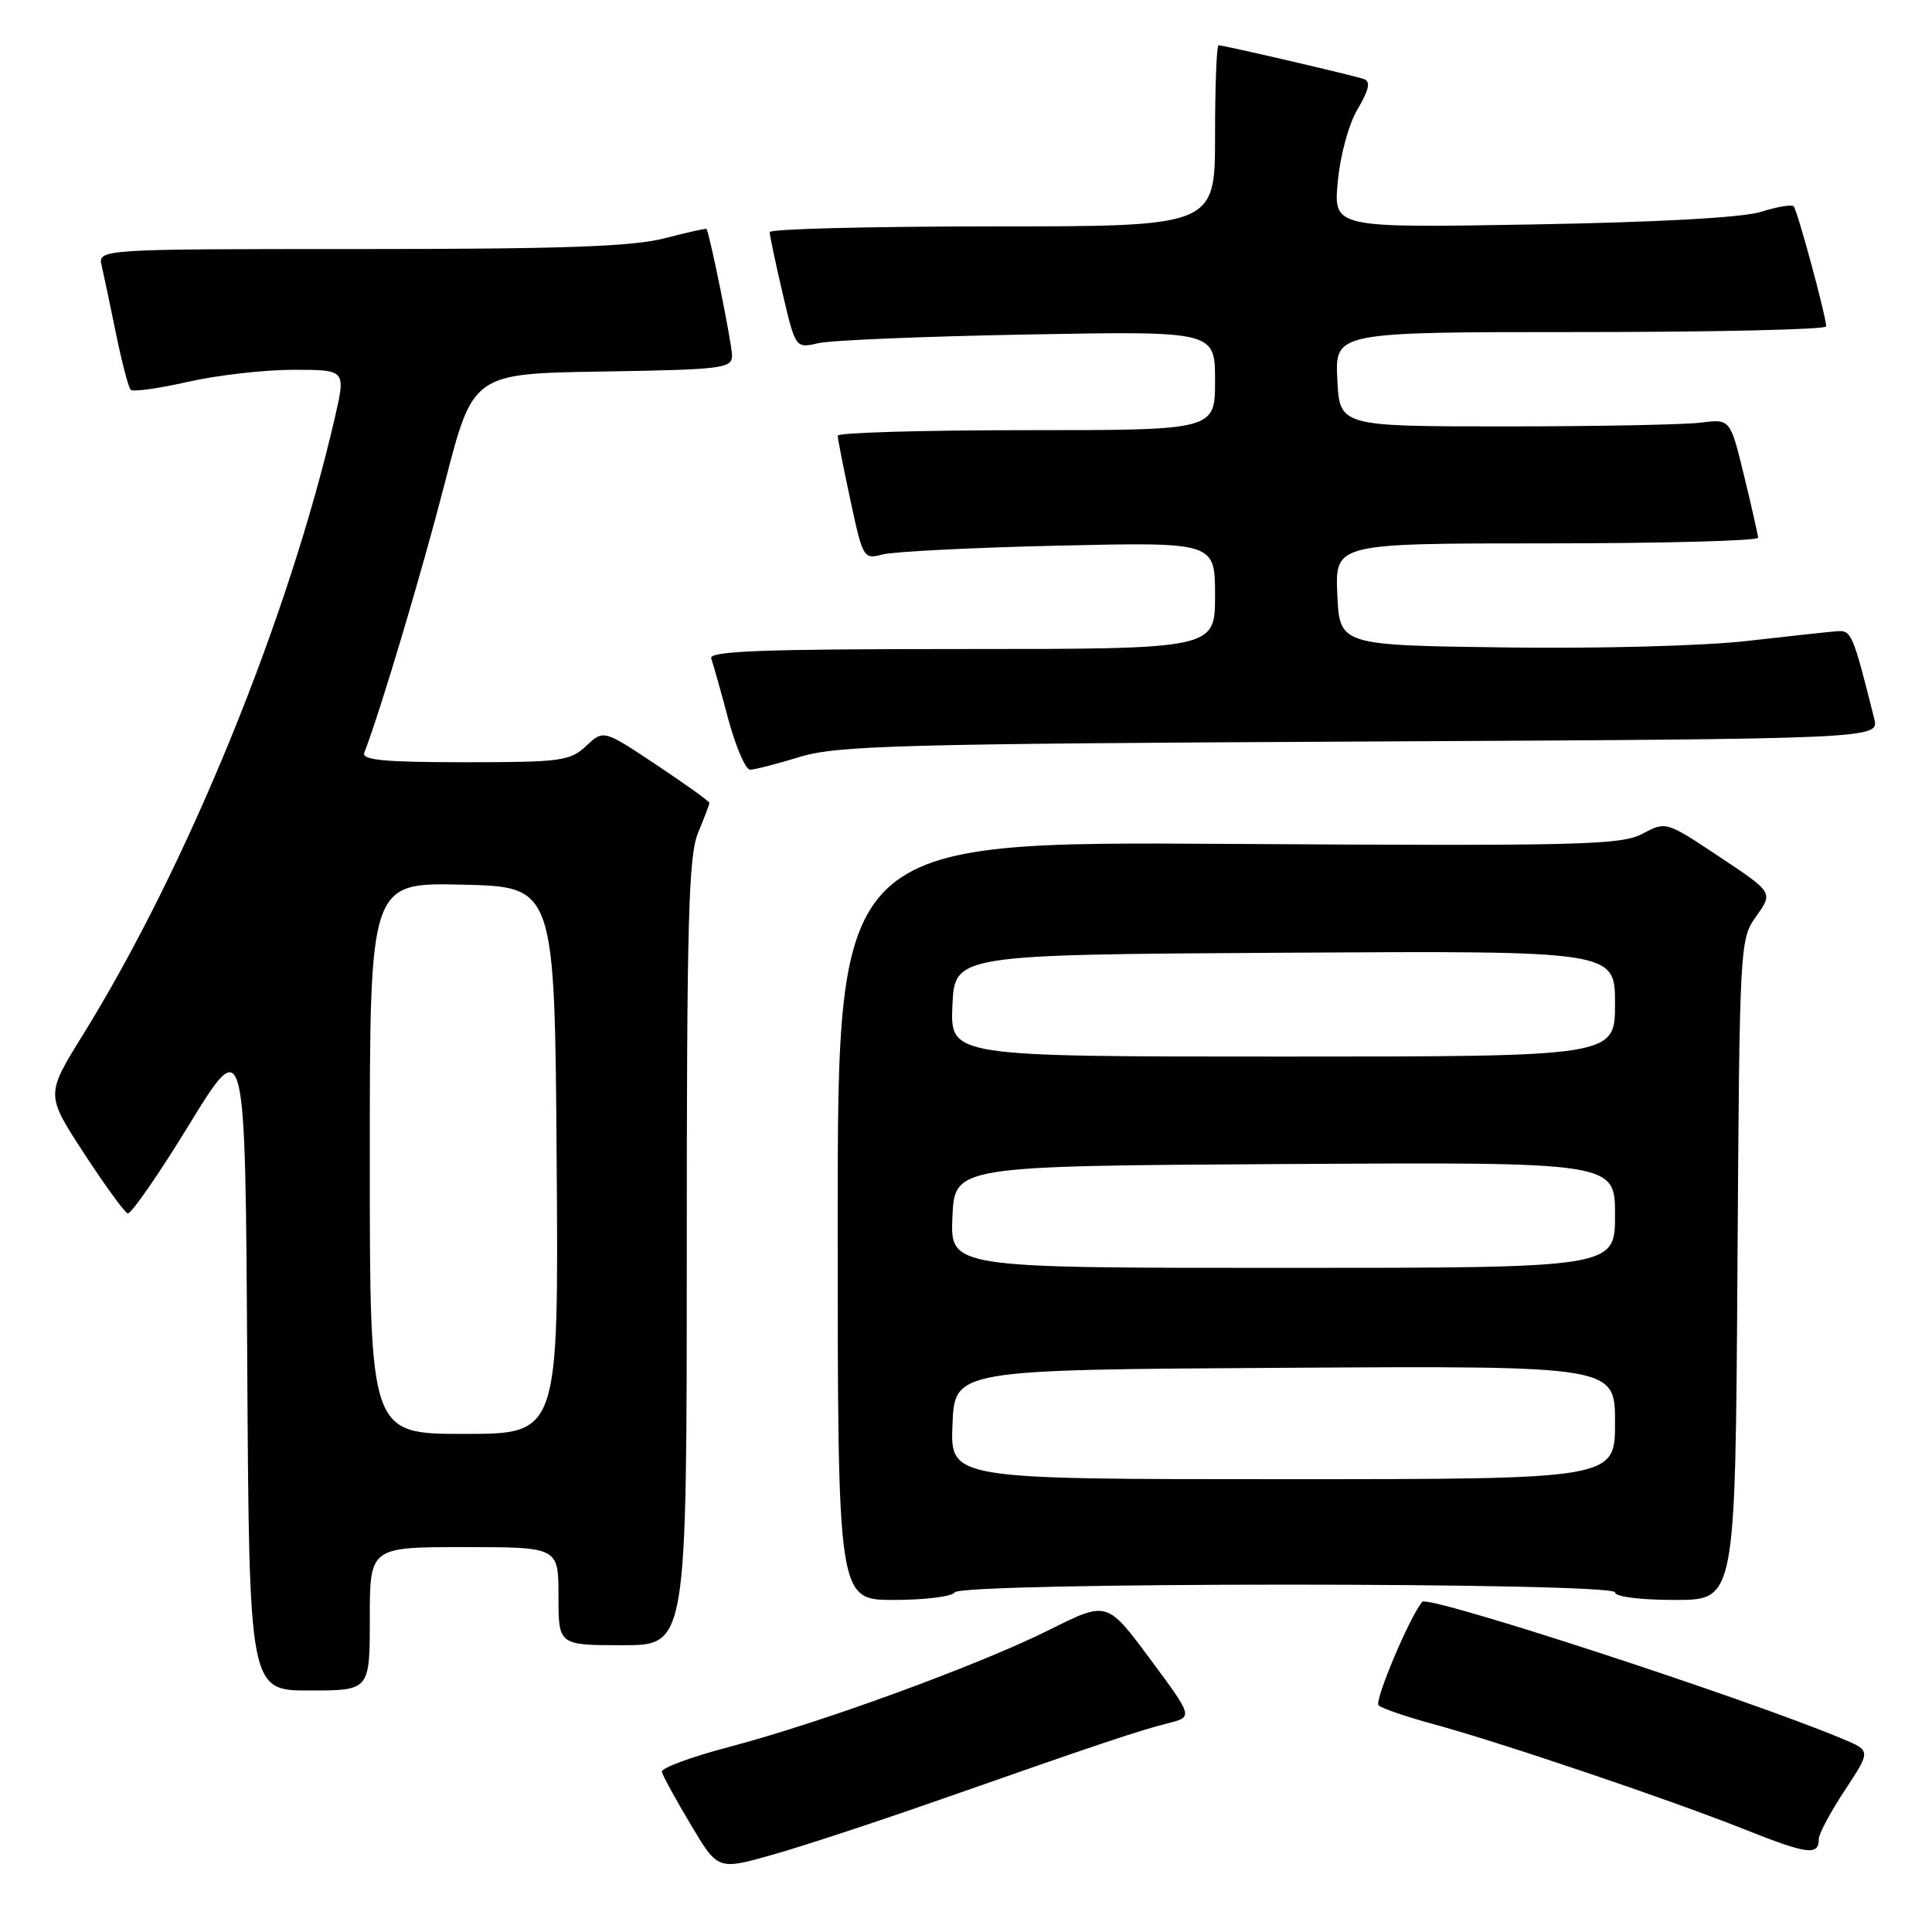 <?xml version="1.0" encoding="UTF-8" standalone="no"?>
<!DOCTYPE svg PUBLIC "-//W3C//DTD SVG 1.1//EN" "http://www.w3.org/Graphics/SVG/1.1/DTD/svg11.dtd" >
<svg xmlns="http://www.w3.org/2000/svg" xmlns:xlink="http://www.w3.org/1999/xlink" version="1.1" viewBox="0 0 256 256">
 <g >
 <path fill="currentColor"
d=" M 125.00 238.31 C 145.51 231.12 150.85 229.33 154.80 228.33 C 158.09 227.50 158.09 227.50 152.39 219.82 C 146.69 212.14 146.69 212.14 139.09 215.94 C 129.81 220.59 108.82 228.27 96.57 231.49 C 91.58 232.80 87.59 234.28 87.70 234.77 C 87.80 235.27 89.52 238.41 91.51 241.74 C 95.12 247.81 95.12 247.81 102.31 245.78 C 106.26 244.67 116.47 241.31 125.00 238.31 Z  M 241.00 243.67 C 241.00 243.00 242.55 240.10 244.45 237.22 C 247.90 231.98 247.90 231.98 244.20 230.43 C 231.35 225.04 189.26 211.31 188.46 212.25 C 186.81 214.15 182.06 225.44 182.67 225.97 C 183.13 226.38 186.32 227.47 189.77 228.41 C 198.79 230.86 221.09 238.40 231.00 242.34 C 239.52 245.73 241.00 245.93 241.00 243.67 Z  M 49.00 214.50 C 49.00 205.00 49.00 205.00 61.50 205.00 C 74.00 205.00 74.00 205.00 74.00 211.50 C 74.00 218.00 74.00 218.00 82.50 218.00 C 91.00 218.00 91.00 218.00 91.00 165.97 C 91.00 121.98 91.23 113.38 92.50 110.35 C 93.32 108.37 94.00 106.59 94.00 106.39 C 94.00 106.18 90.84 103.92 86.98 101.35 C 79.97 96.68 79.97 96.68 77.67 98.84 C 75.54 100.84 74.33 101.00 61.58 101.00 C 50.93 101.00 47.90 100.71 48.27 99.75 C 50.46 94.04 55.87 75.92 58.94 64.00 C 62.67 49.50 62.67 49.50 79.84 49.23 C 95.78 48.97 97.00 48.82 97.00 47.10 C 97.00 45.61 94.04 30.96 93.61 30.33 C 93.55 30.24 91.04 30.80 88.03 31.58 C 83.82 32.67 74.57 33.00 47.76 33.00 C 12.96 33.00 12.96 33.00 13.48 35.25 C 13.77 36.49 14.63 40.56 15.39 44.31 C 16.16 48.05 17.02 51.36 17.32 51.65 C 17.62 51.95 21.02 51.47 24.88 50.60 C 28.74 49.72 35.03 49.00 38.86 49.00 C 45.82 49.00 45.82 49.00 44.39 55.25 C 38.27 81.87 24.84 114.78 10.95 137.18 C 6.07 145.05 6.07 145.05 11.10 152.77 C 13.87 157.02 16.49 160.63 16.91 160.78 C 17.34 160.94 21.02 155.63 25.09 148.98 C 32.50 136.90 32.50 136.90 32.76 180.45 C 33.02 224.00 33.02 224.00 41.01 224.00 C 49.00 224.00 49.00 224.00 49.00 214.50 Z  M 126.50 211.00 C 127.35 209.63 214.00 209.63 214.00 211.00 C 214.00 211.58 217.32 212.00 221.97 212.00 C 229.94 212.00 229.94 212.00 230.22 168.25 C 230.50 124.84 230.52 124.48 232.73 121.38 C 234.95 118.26 234.95 118.26 227.85 113.54 C 220.75 108.82 220.75 108.82 217.63 110.48 C 214.81 111.98 209.43 112.11 162.75 111.82 C 111.00 111.50 111.00 111.50 111.00 161.75 C 111.00 212.00 111.00 212.00 118.44 212.00 C 122.53 212.00 126.16 211.55 126.50 211.00 Z  M 106.00 100.29 C 110.88 98.79 119.25 98.56 180.26 98.26 C 249.02 97.91 249.02 97.91 248.34 95.21 C 245.52 83.96 245.33 83.50 243.42 83.64 C 242.36 83.72 237.00 84.30 231.50 84.93 C 225.91 85.58 211.79 85.96 199.50 85.79 C 177.50 85.50 177.50 85.50 177.20 78.75 C 176.91 72.00 176.91 72.00 204.95 72.00 C 220.38 72.00 232.98 71.66 232.96 71.25 C 232.93 70.84 232.09 67.12 231.09 63.00 C 229.26 55.50 229.26 55.50 225.38 56.00 C 223.25 56.27 211.60 56.50 199.50 56.50 C 177.50 56.50 177.50 56.50 177.20 50.25 C 176.90 44.00 176.90 44.00 209.45 44.00 C 227.35 44.00 241.99 43.66 241.98 43.25 C 241.95 41.83 238.15 27.82 237.67 27.34 C 237.40 27.07 235.46 27.40 233.34 28.07 C 230.92 28.83 219.76 29.45 203.10 29.74 C 176.70 30.20 176.70 30.20 177.26 24.09 C 177.58 20.59 178.70 16.48 179.89 14.46 C 181.41 11.89 181.64 10.81 180.74 10.48 C 179.37 10.00 162.20 6.00 161.46 6.00 C 161.21 6.00 161.00 11.40 161.00 18.00 C 161.00 30.00 161.00 30.00 131.50 30.00 C 115.28 30.00 101.99 30.34 101.99 30.75 C 101.98 31.16 102.75 34.80 103.69 38.83 C 105.41 46.17 105.41 46.17 108.45 45.47 C 110.13 45.08 122.64 44.57 136.25 44.32 C 161.00 43.87 161.00 43.87 161.00 50.44 C 161.00 57.00 161.00 57.00 136.00 57.00 C 122.25 57.00 111.00 57.33 111.00 57.73 C 111.00 58.13 111.76 61.99 112.69 66.31 C 114.33 73.97 114.44 74.14 116.94 73.47 C 118.35 73.09 128.84 72.56 140.25 72.30 C 161.00 71.83 161.00 71.83 161.00 78.91 C 161.00 86.00 161.00 86.00 127.39 86.00 C 100.93 86.00 93.88 86.27 94.24 87.25 C 94.49 87.94 95.50 91.54 96.49 95.25 C 97.49 98.96 98.79 101.99 99.40 101.99 C 100.00 101.98 102.97 101.22 106.00 100.29 Z  M 49.00 153.47 C 49.00 116.94 49.00 116.94 61.25 117.22 C 73.50 117.50 73.50 117.50 73.76 153.75 C 74.02 190.00 74.02 190.00 61.51 190.00 C 49.00 190.00 49.00 190.00 49.00 153.47 Z  M 126.21 188.75 C 126.50 181.50 126.50 181.50 170.25 181.24 C 214.00 180.98 214.00 180.98 214.00 188.49 C 214.00 196.00 214.00 196.00 169.96 196.00 C 125.91 196.00 125.91 196.00 126.21 188.75 Z  M 126.20 161.25 C 126.50 154.50 126.50 154.50 170.25 154.24 C 214.00 153.98 214.00 153.98 214.00 160.99 C 214.00 168.00 214.00 168.00 169.95 168.00 C 125.91 168.00 125.91 168.00 126.20 161.25 Z  M 126.20 133.25 C 126.50 126.50 126.50 126.50 170.25 126.24 C 214.00 125.98 214.00 125.98 214.00 132.99 C 214.00 140.00 214.00 140.00 169.95 140.00 C 125.91 140.00 125.91 140.00 126.20 133.25 Z "/>
</g>
</svg>